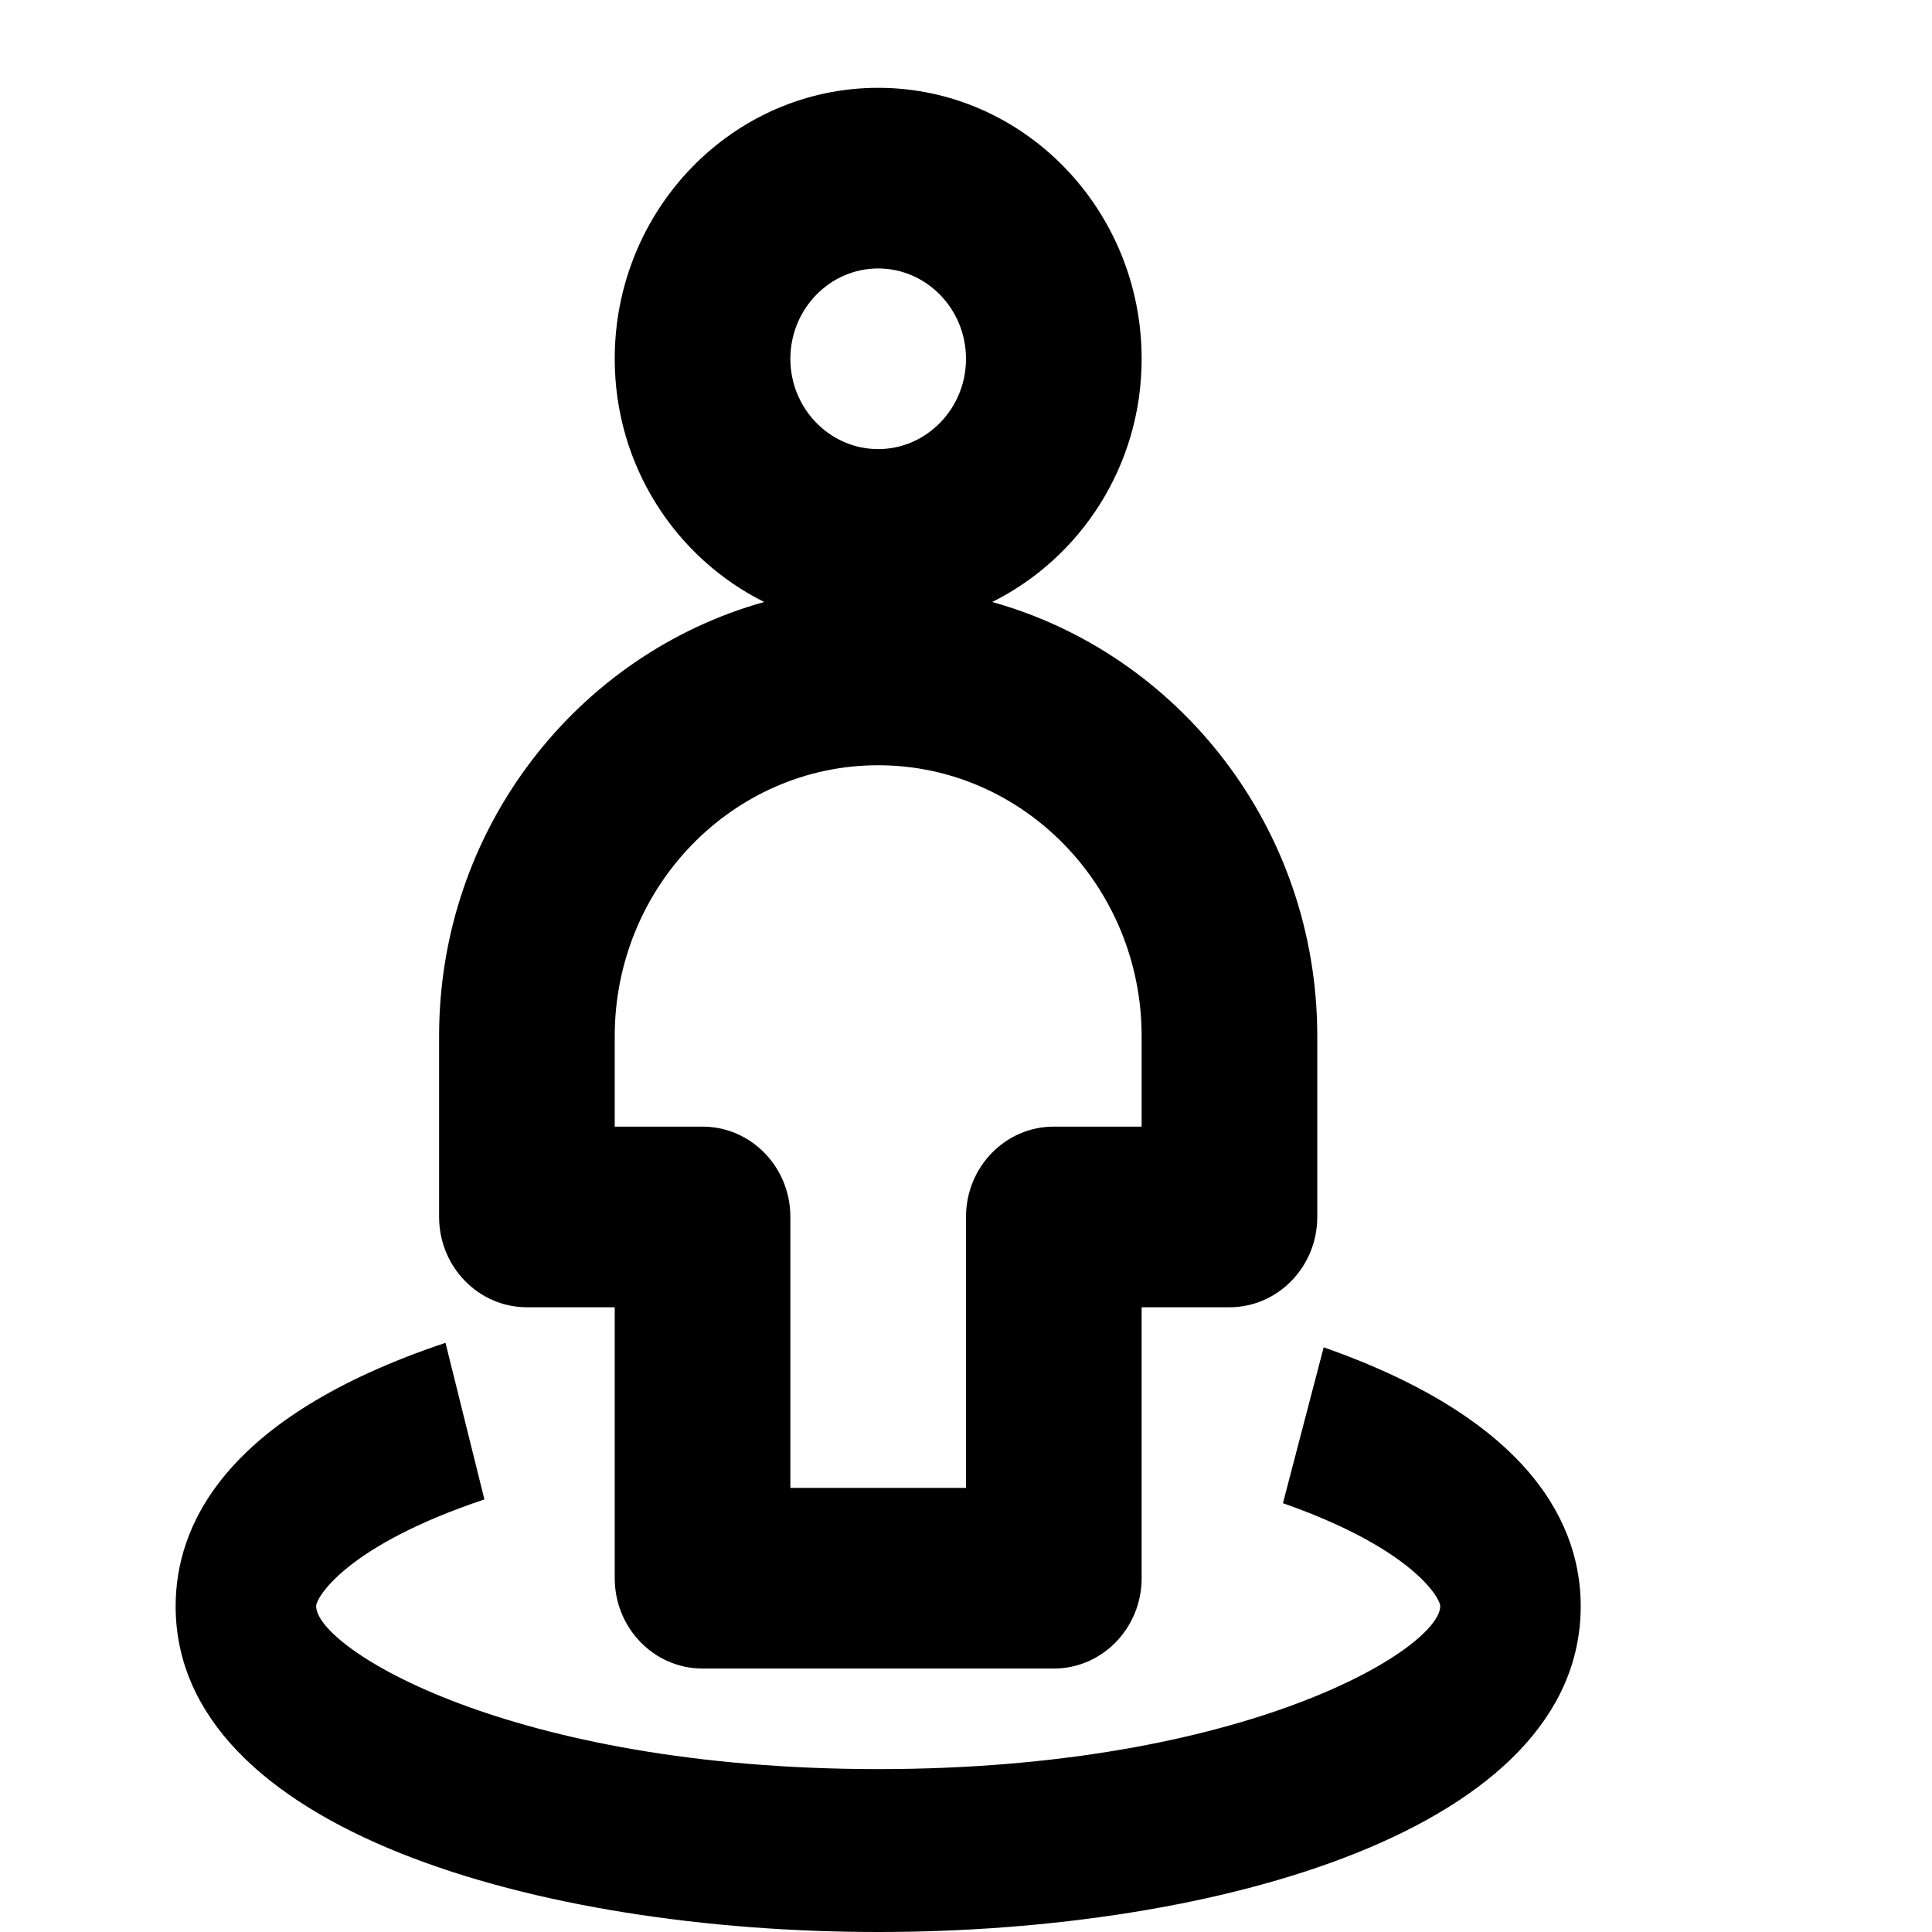 <svg viewBox="2 1 22 22" xmlns="http://www.w3.org/2000/svg">
<path fill-rule="evenodd" clip-rule="evenodd" d="M17 12.8C17 10.429 15.423 8.448 13.298 7.855C14.301 7.356 15 6.308 15 5.086C15 3.384 13.654 2 12 2C10.346 2 9 3.384 9 5.086C9 6.308 9.699 7.356 10.702 7.855C8.577 8.448 7 10.429 7 12.8V14.857C7 15.425 7.448 15.886 8 15.886H9V18.971C9 19.539 9.448 20 10 20H14C14.552 20 15 19.539 15 18.971V15.886H16C16.552 15.886 17 15.425 17 14.857V12.8ZM15 13.829H14C13.448 13.829 13 14.289 13 14.857V17.943H11V14.857C11 14.289 10.552 13.829 10 13.829H9V12.8C9 11.099 10.346 9.714 12 9.714C13.654 9.714 15 11.099 15 12.8V13.829ZM13 5.086C13 4.519 12.551 4.057 12 4.057C11.449 4.057 11 4.519 11 5.086C11 5.652 11.449 6.114 12 6.114C12.551 6.114 13 5.652 13 5.086Z"/>
<path fill-rule="evenodd" clip-rule="evenodd" d="M12 23C8.147 23 4 21.839 4 19.289C4 18.39 4.534 17.14 7.073 16.291L7.516 18.074C5.934 18.604 5.6 19.195 5.6 19.289C5.6 19.767 7.801 21.145 12 21.145C16.199 21.145 18.4 19.767 18.4 19.289C18.4 19.2 18.089 18.636 16.609 18.117L17.073 16.342C19.492 17.191 20 18.413 20 19.289C20 21.839 15.853 23 12 23Z"/>
</svg>

